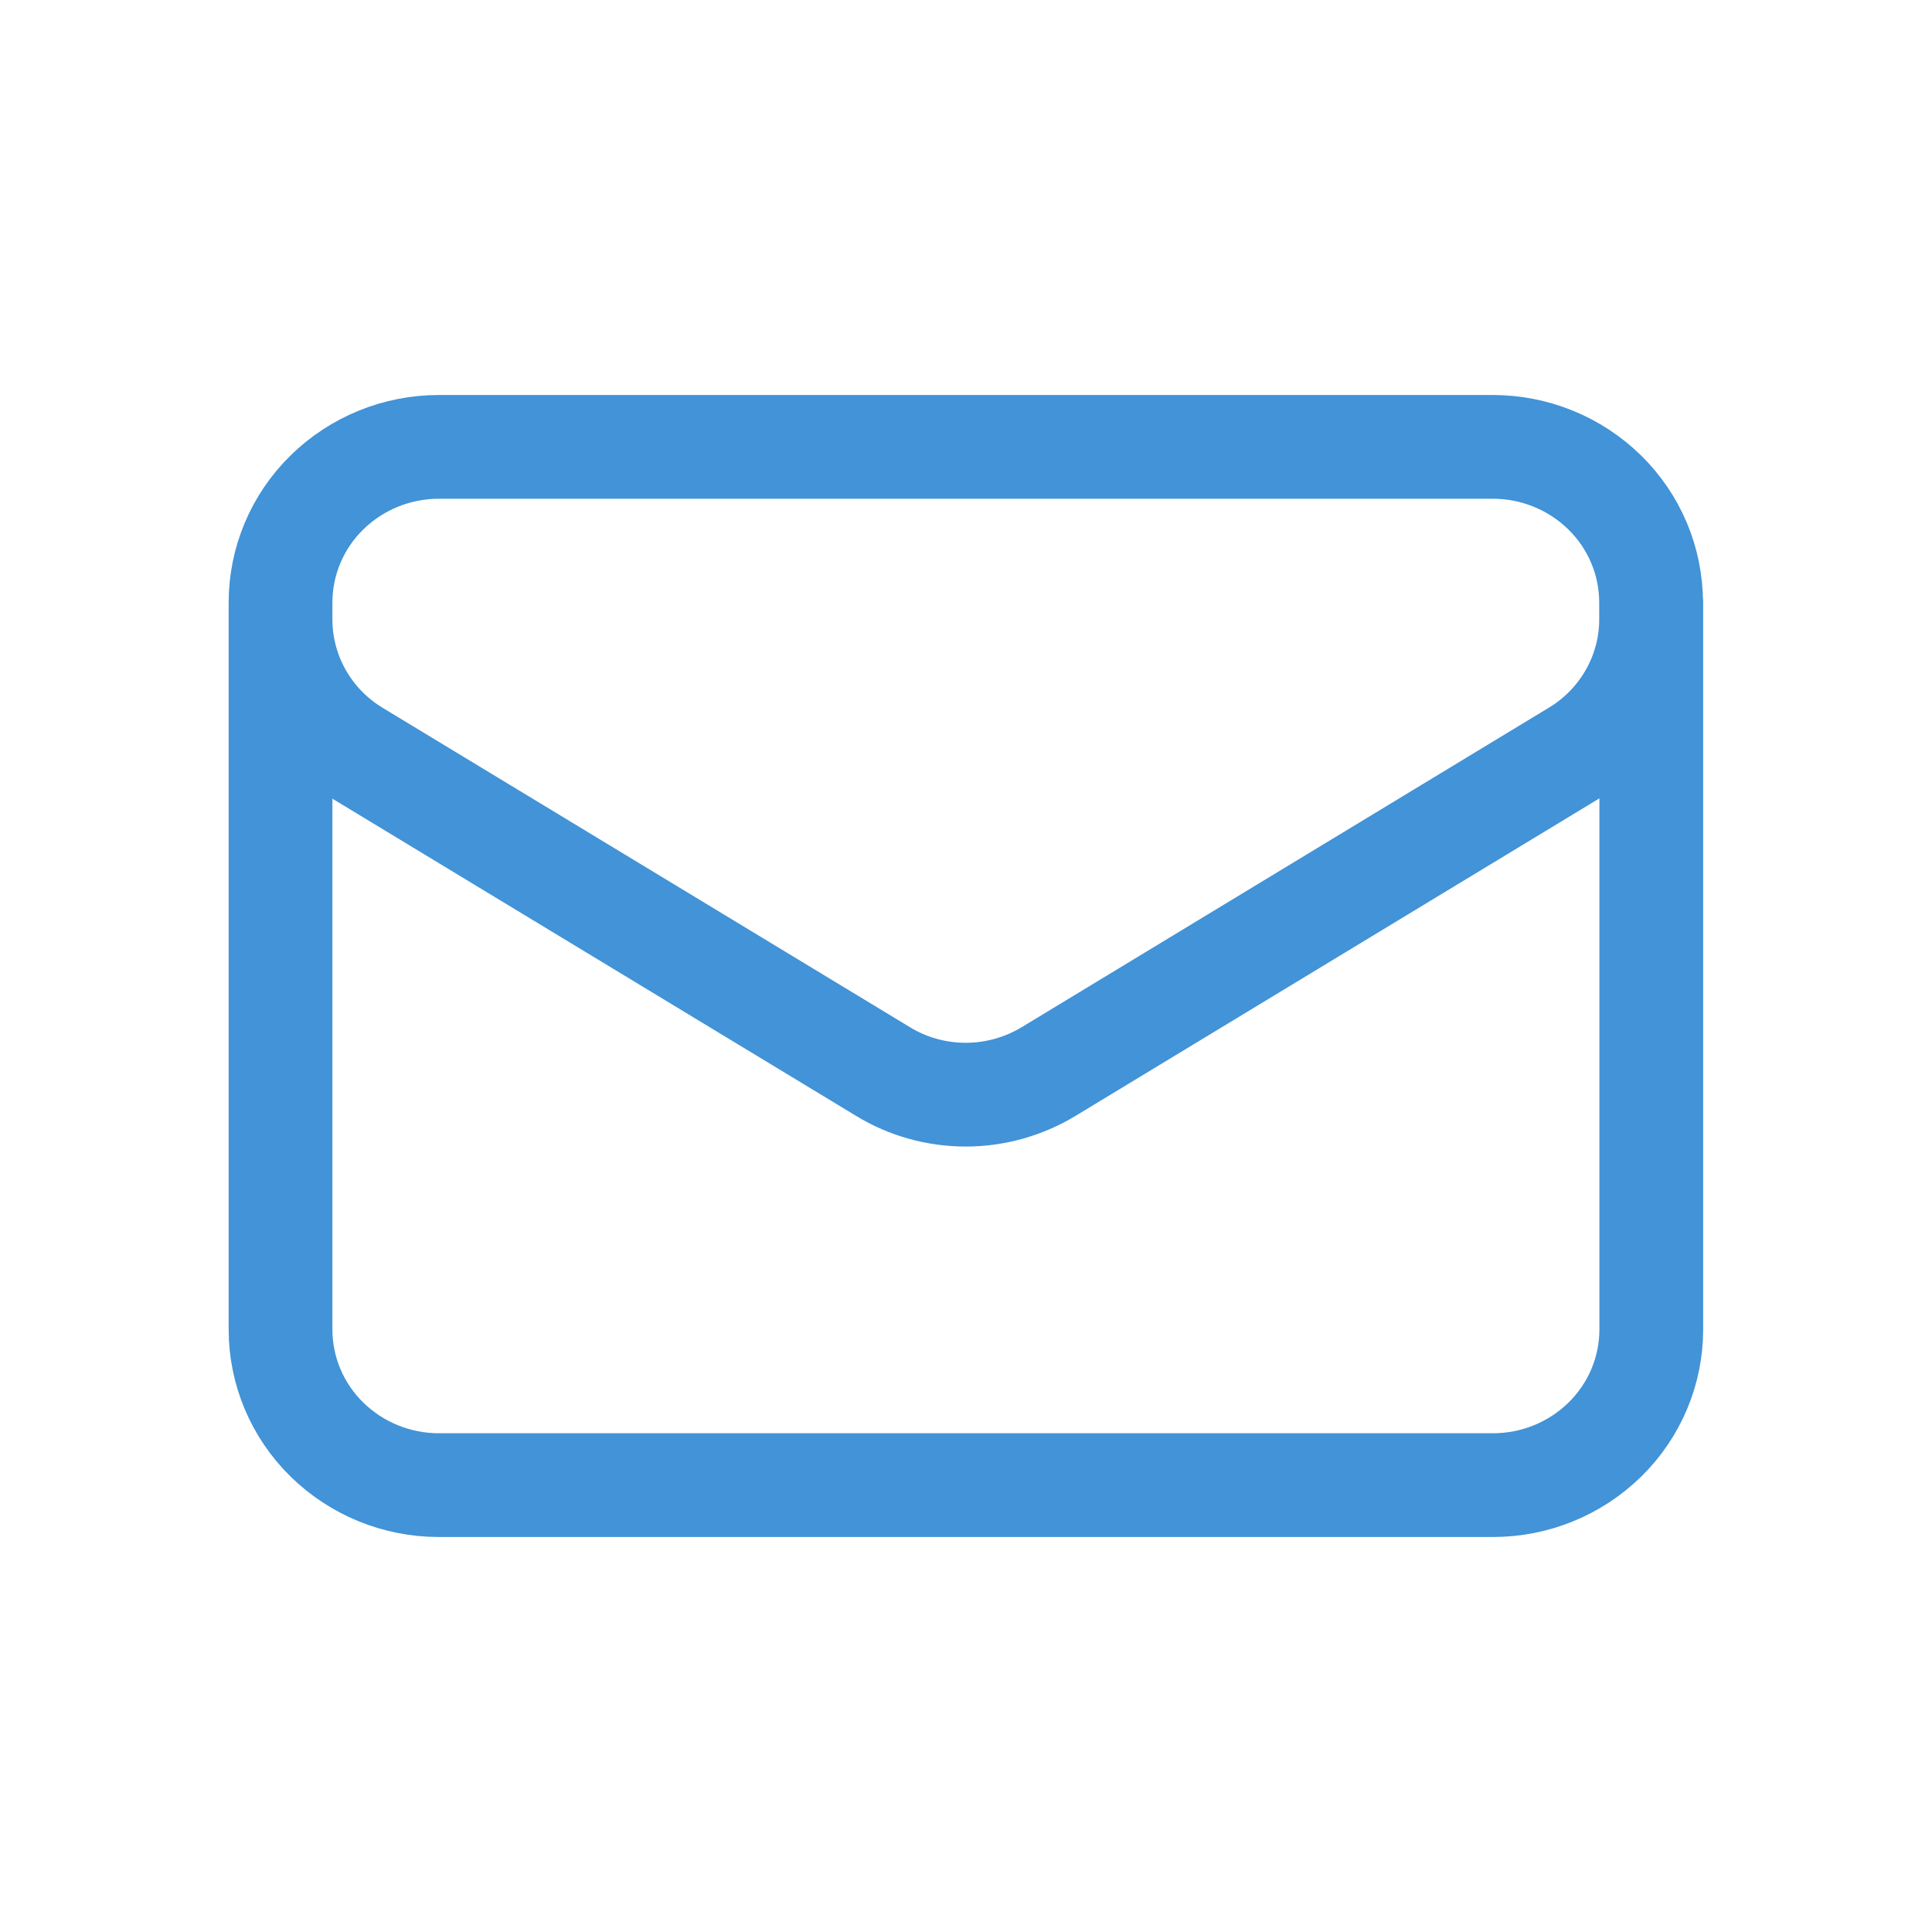 <?xml version="1.0" encoding="UTF-8"?><svg id="Layer_4" xmlns="http://www.w3.org/2000/svg" viewBox="0 0 100 100"><defs><style>.cls-1{fill:none;stroke:#4293d7;stroke-linecap:round;stroke-linejoin:round;stroke-width:5.37px;}</style></defs><path class="cls-1" d="m85.47,31.19v37.62c0,2.14-.86,4.19-2.4,5.7-1.54,1.51-3.62,2.36-5.79,2.36H22.71c-2.17,0-4.25-.85-5.79-2.36-1.54-1.51-2.4-3.56-2.4-5.7V31.19m70.94,0c0-2.14-.86-4.19-2.4-5.7-1.54-1.51-3.62-2.36-5.79-2.36H22.71c-2.17,0-4.25.85-5.79,2.36-1.54,1.51-2.4,3.56-2.4,5.7m70.94,0v.87c0,1.38-.36,2.73-1.04,3.93-.68,1.2-1.66,2.21-2.85,2.93l-27.29,16.54c-1.29.78-2.78,1.2-4.29,1.2s-3-.41-4.29-1.2l-27.29-16.53c-1.19-.72-2.17-1.73-2.85-2.93-.68-1.2-1.04-2.56-1.04-3.93v-.87"/></svg>